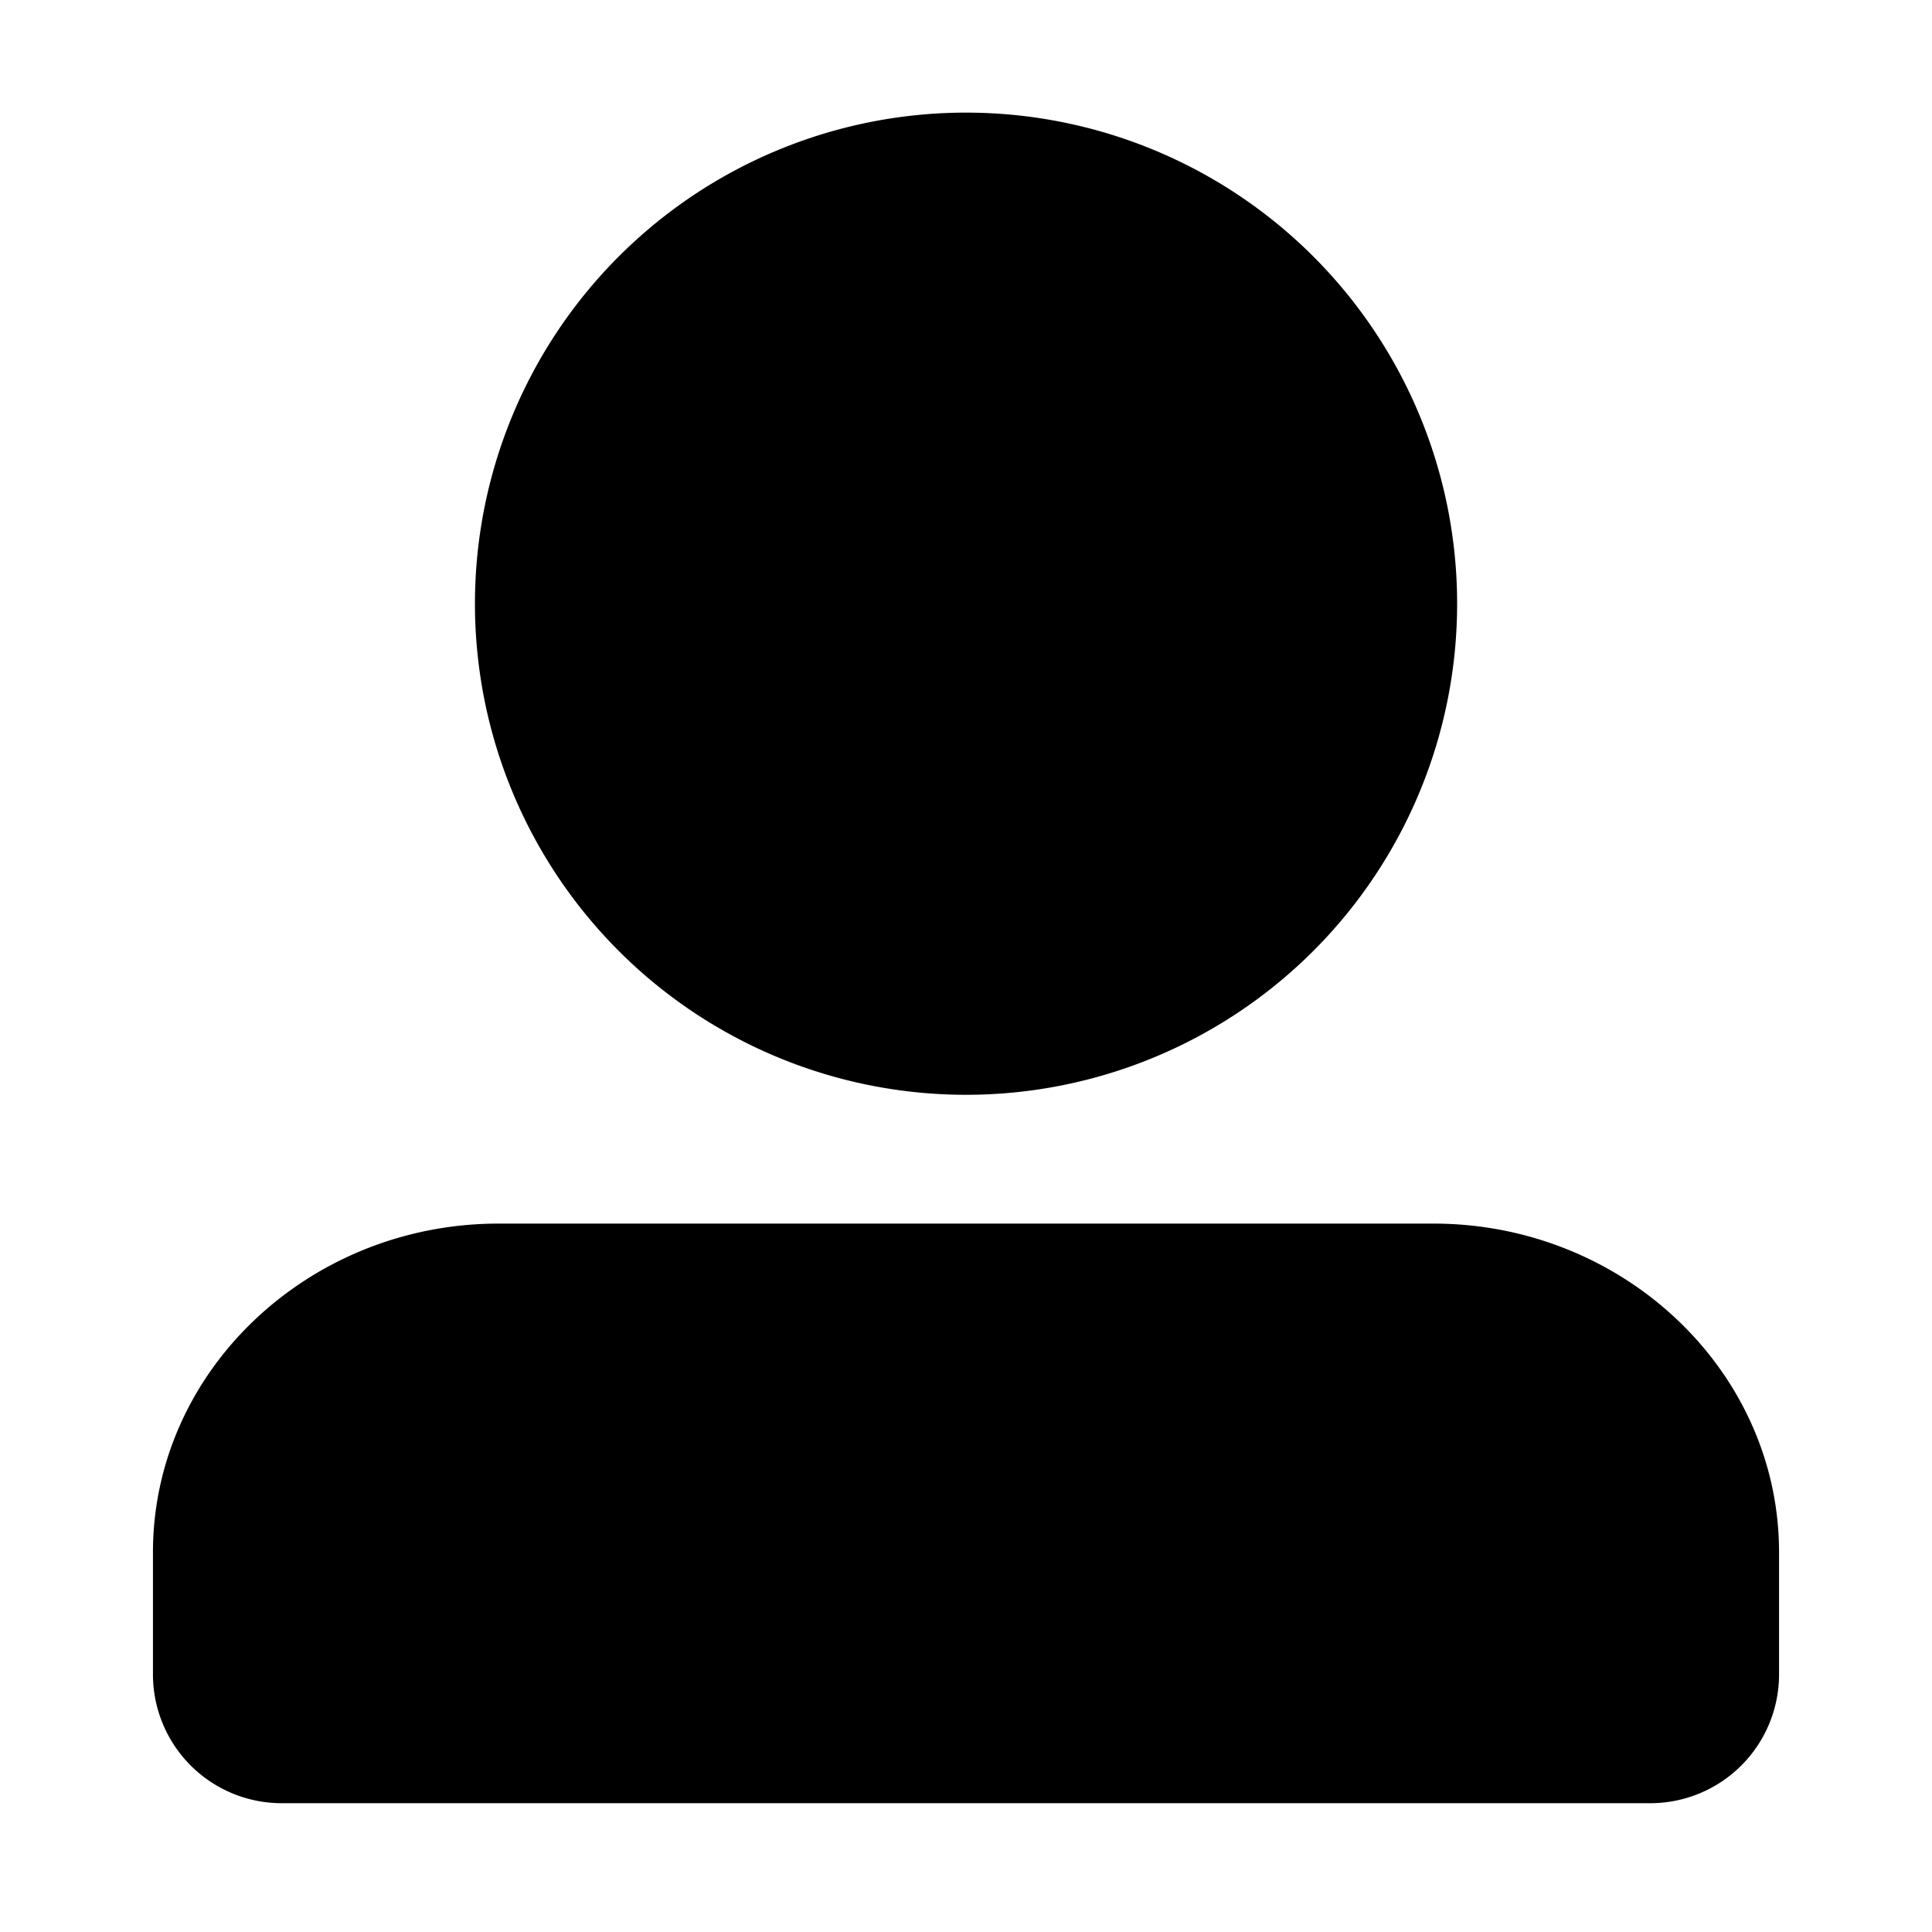 <?xml version="1.0" standalone="no"?><!DOCTYPE svg PUBLIC "-//W3C//DTD SVG 1.1//EN" "http://www.w3.org/Graphics/SVG/1.1/DTD/svg11.dtd"><svg class="icon" width="200px" height="200.00px" viewBox="0 0 1024 1024" version="1.1" xmlns="http://www.w3.org/2000/svg"><path  d="M512 580.267a260.267 260.267 0 1 1 0.043-520.576A260.267 260.267 0 0 1 512 580.267z m362.667 375.467h-725.333a68.267 68.267 0 0 1-68.267-68.267v-64.683c0-96.256 82.688-174.251 183.168-174.251h495.531c100.48 0 183.168 77.995 183.168 174.251V887.467a68.267 68.267 0 0 1-68.267 68.267z" /></svg>